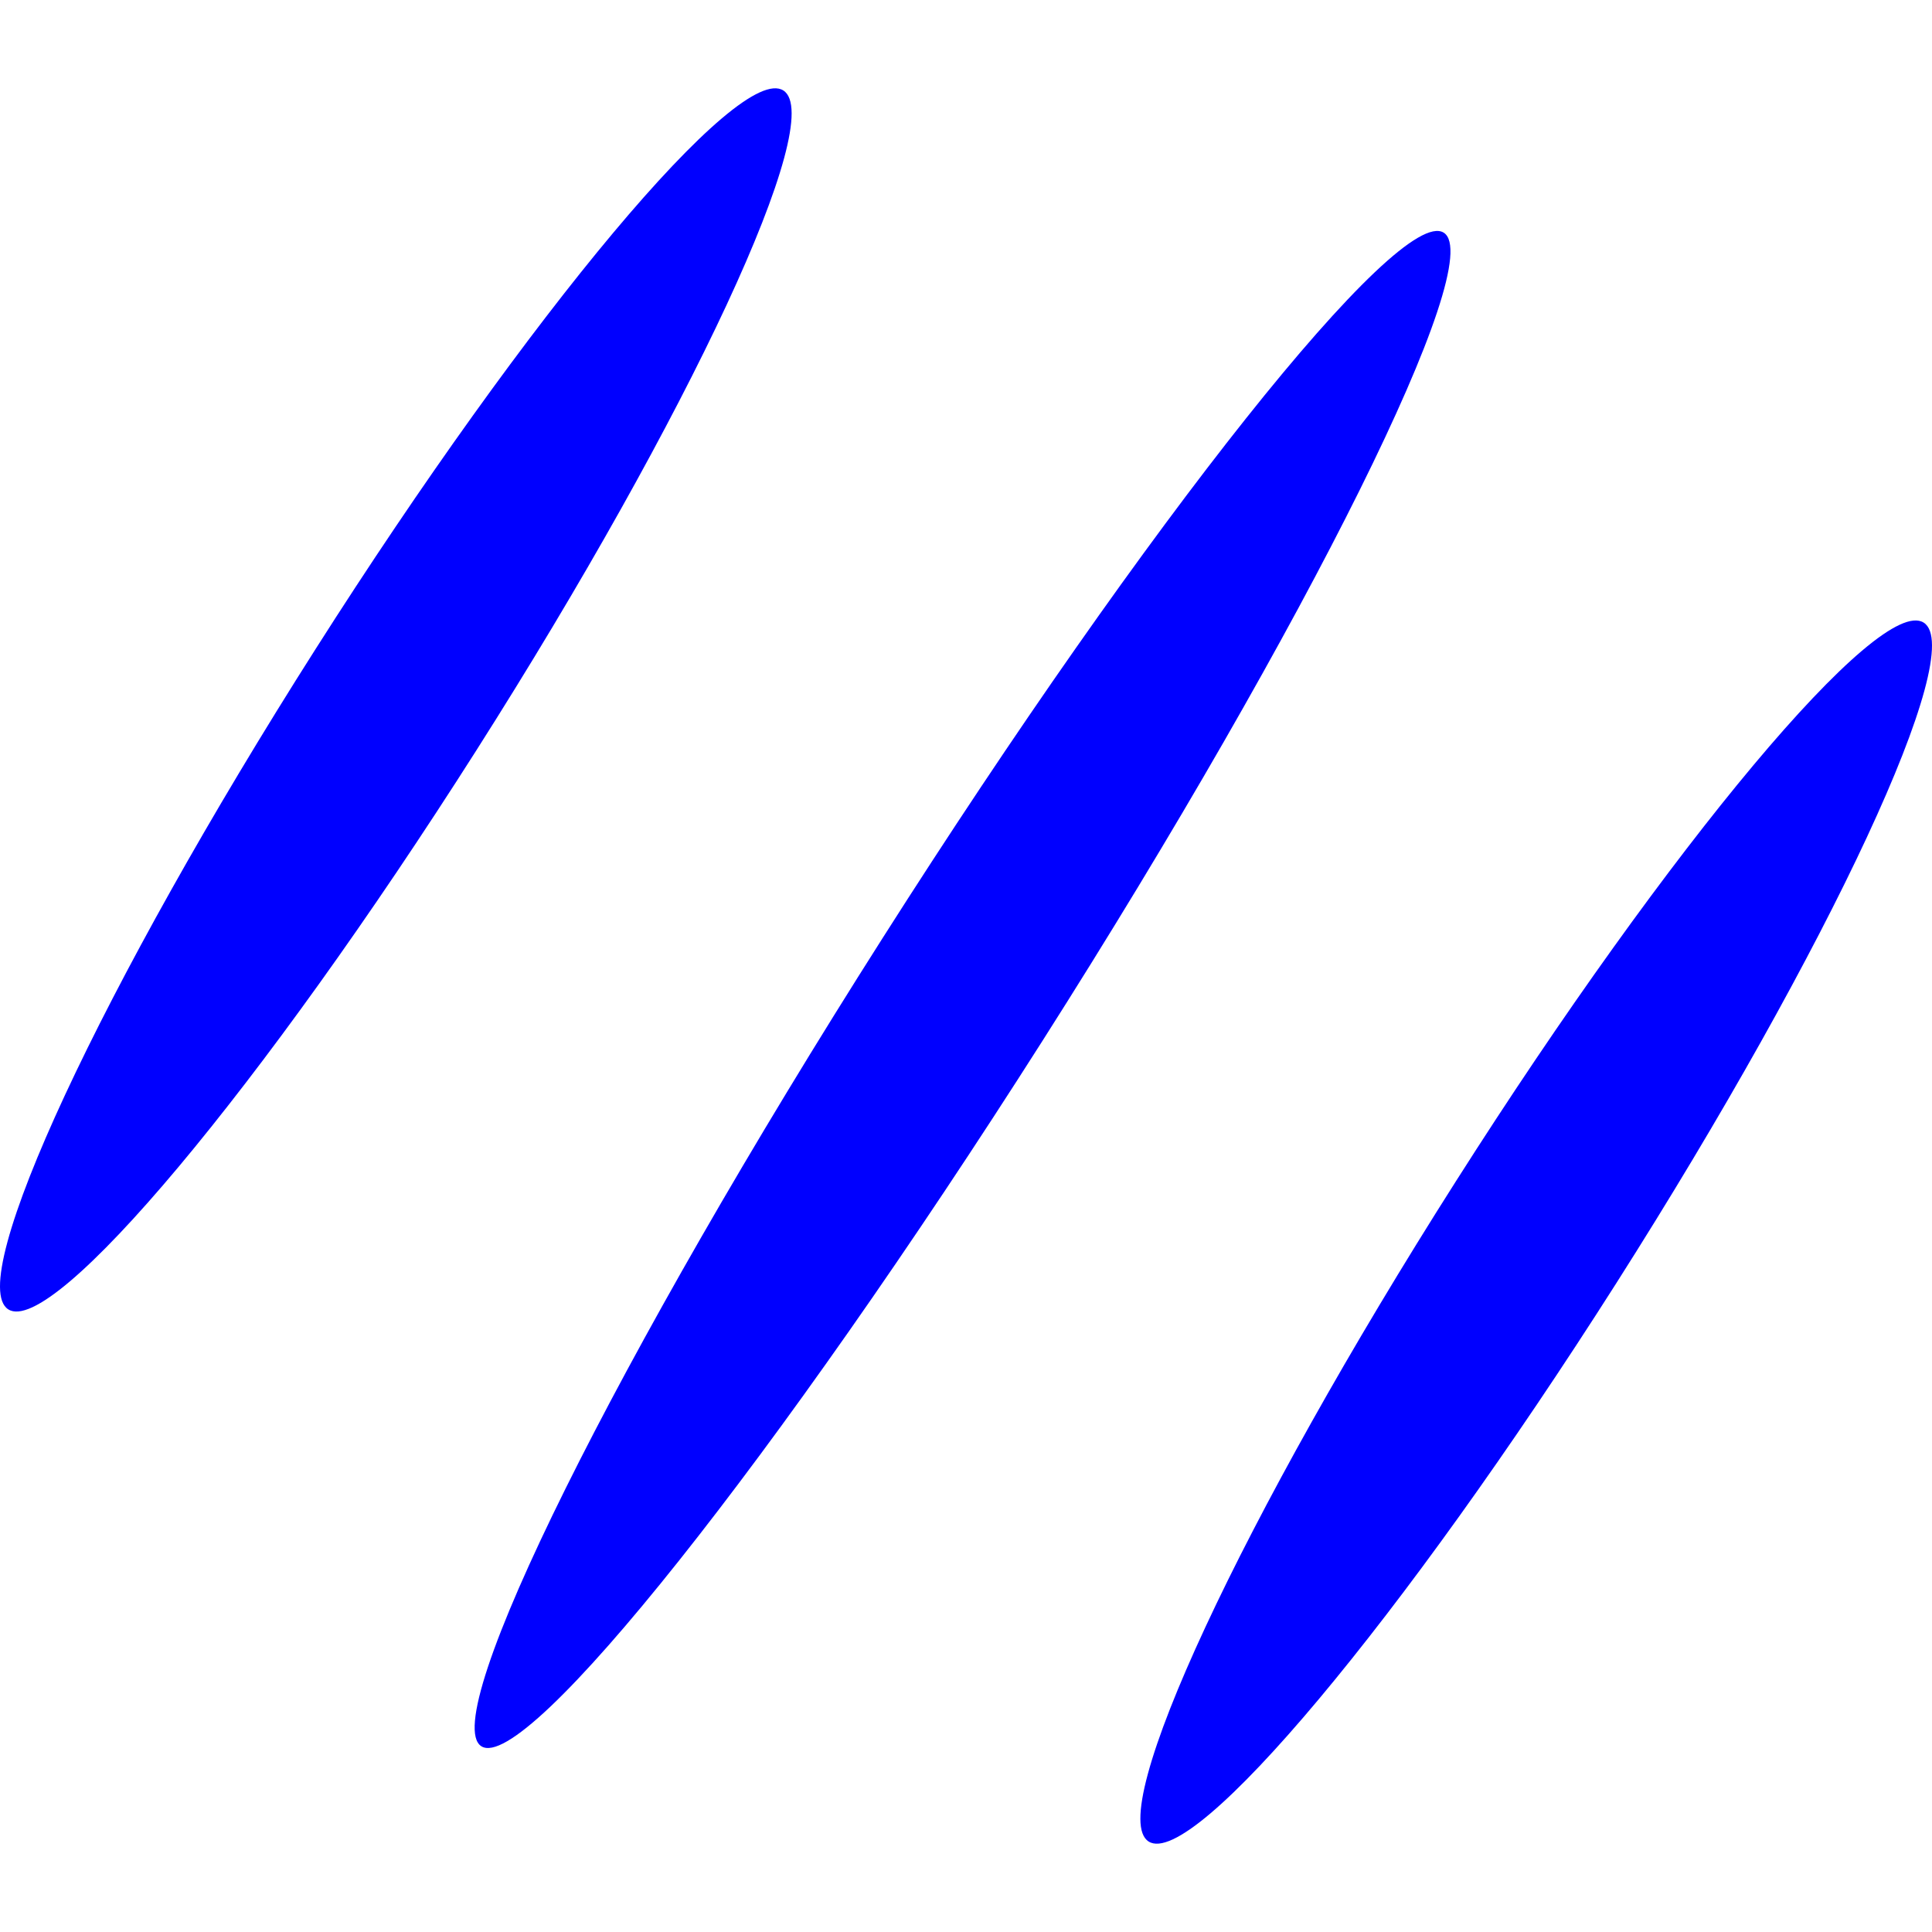<!--?xml version="1.0" encoding="utf-8"?-->
<!-- Generator: Adobe Illustrator 18.1.1, SVG Export Plug-In . SVG Version: 6.00 Build 0)  -->

<svg version="1.1" id="_x32_" xmlns="http://www.w3.org/2000/svg" xmlns:xlink="http://www.w3.org/1999/xlink" x="0px" y="0px" viewBox="0 0 512 512" style="width: 256px; height: 256px; opacity: 1;" xml:space="preserve">
<style type="text/css">
	.st0{fill-rule:evenodd;clip-rule:evenodd;fill:#4B4B4B;}
</style>
<g>
	<path class="st0" d="M207.594,23.975c-11.736-7.471-67.232,58.797-123.948,148.004C26.928,261.167-9.54,339.534,2.196,346.996
		c11.736,7.472,67.241-58.797,123.948-147.994C182.871,109.795,219.331,31.437,207.594,23.975z" style="fill: rgb(0, 0, 255);"></path>
	<path class="st0" d="M509.803,165.004c-11.736-7.461-67.231,58.797-123.948,148.004c-56.726,89.197-93.186,167.554-81.449,175.016
		c11.736,7.471,67.232-58.797,123.948-147.994C485.081,250.823,521.54,172.466,509.803,165.004z" style="fill: rgb(0, 0, 255);"></path>
	<path class="st0" d="M382.611,61.667c-11.737-7.472-78.349,76.267-148.777,187.038c-70.438,110.762-118.013,206.61-106.267,214.072
		c11.736,7.462,78.338-76.277,148.767-187.048C346.772,164.966,394.347,69.128,382.611,61.667z" style="fill: rgb(0, 0, 255);"></path>
</g>
</svg>
